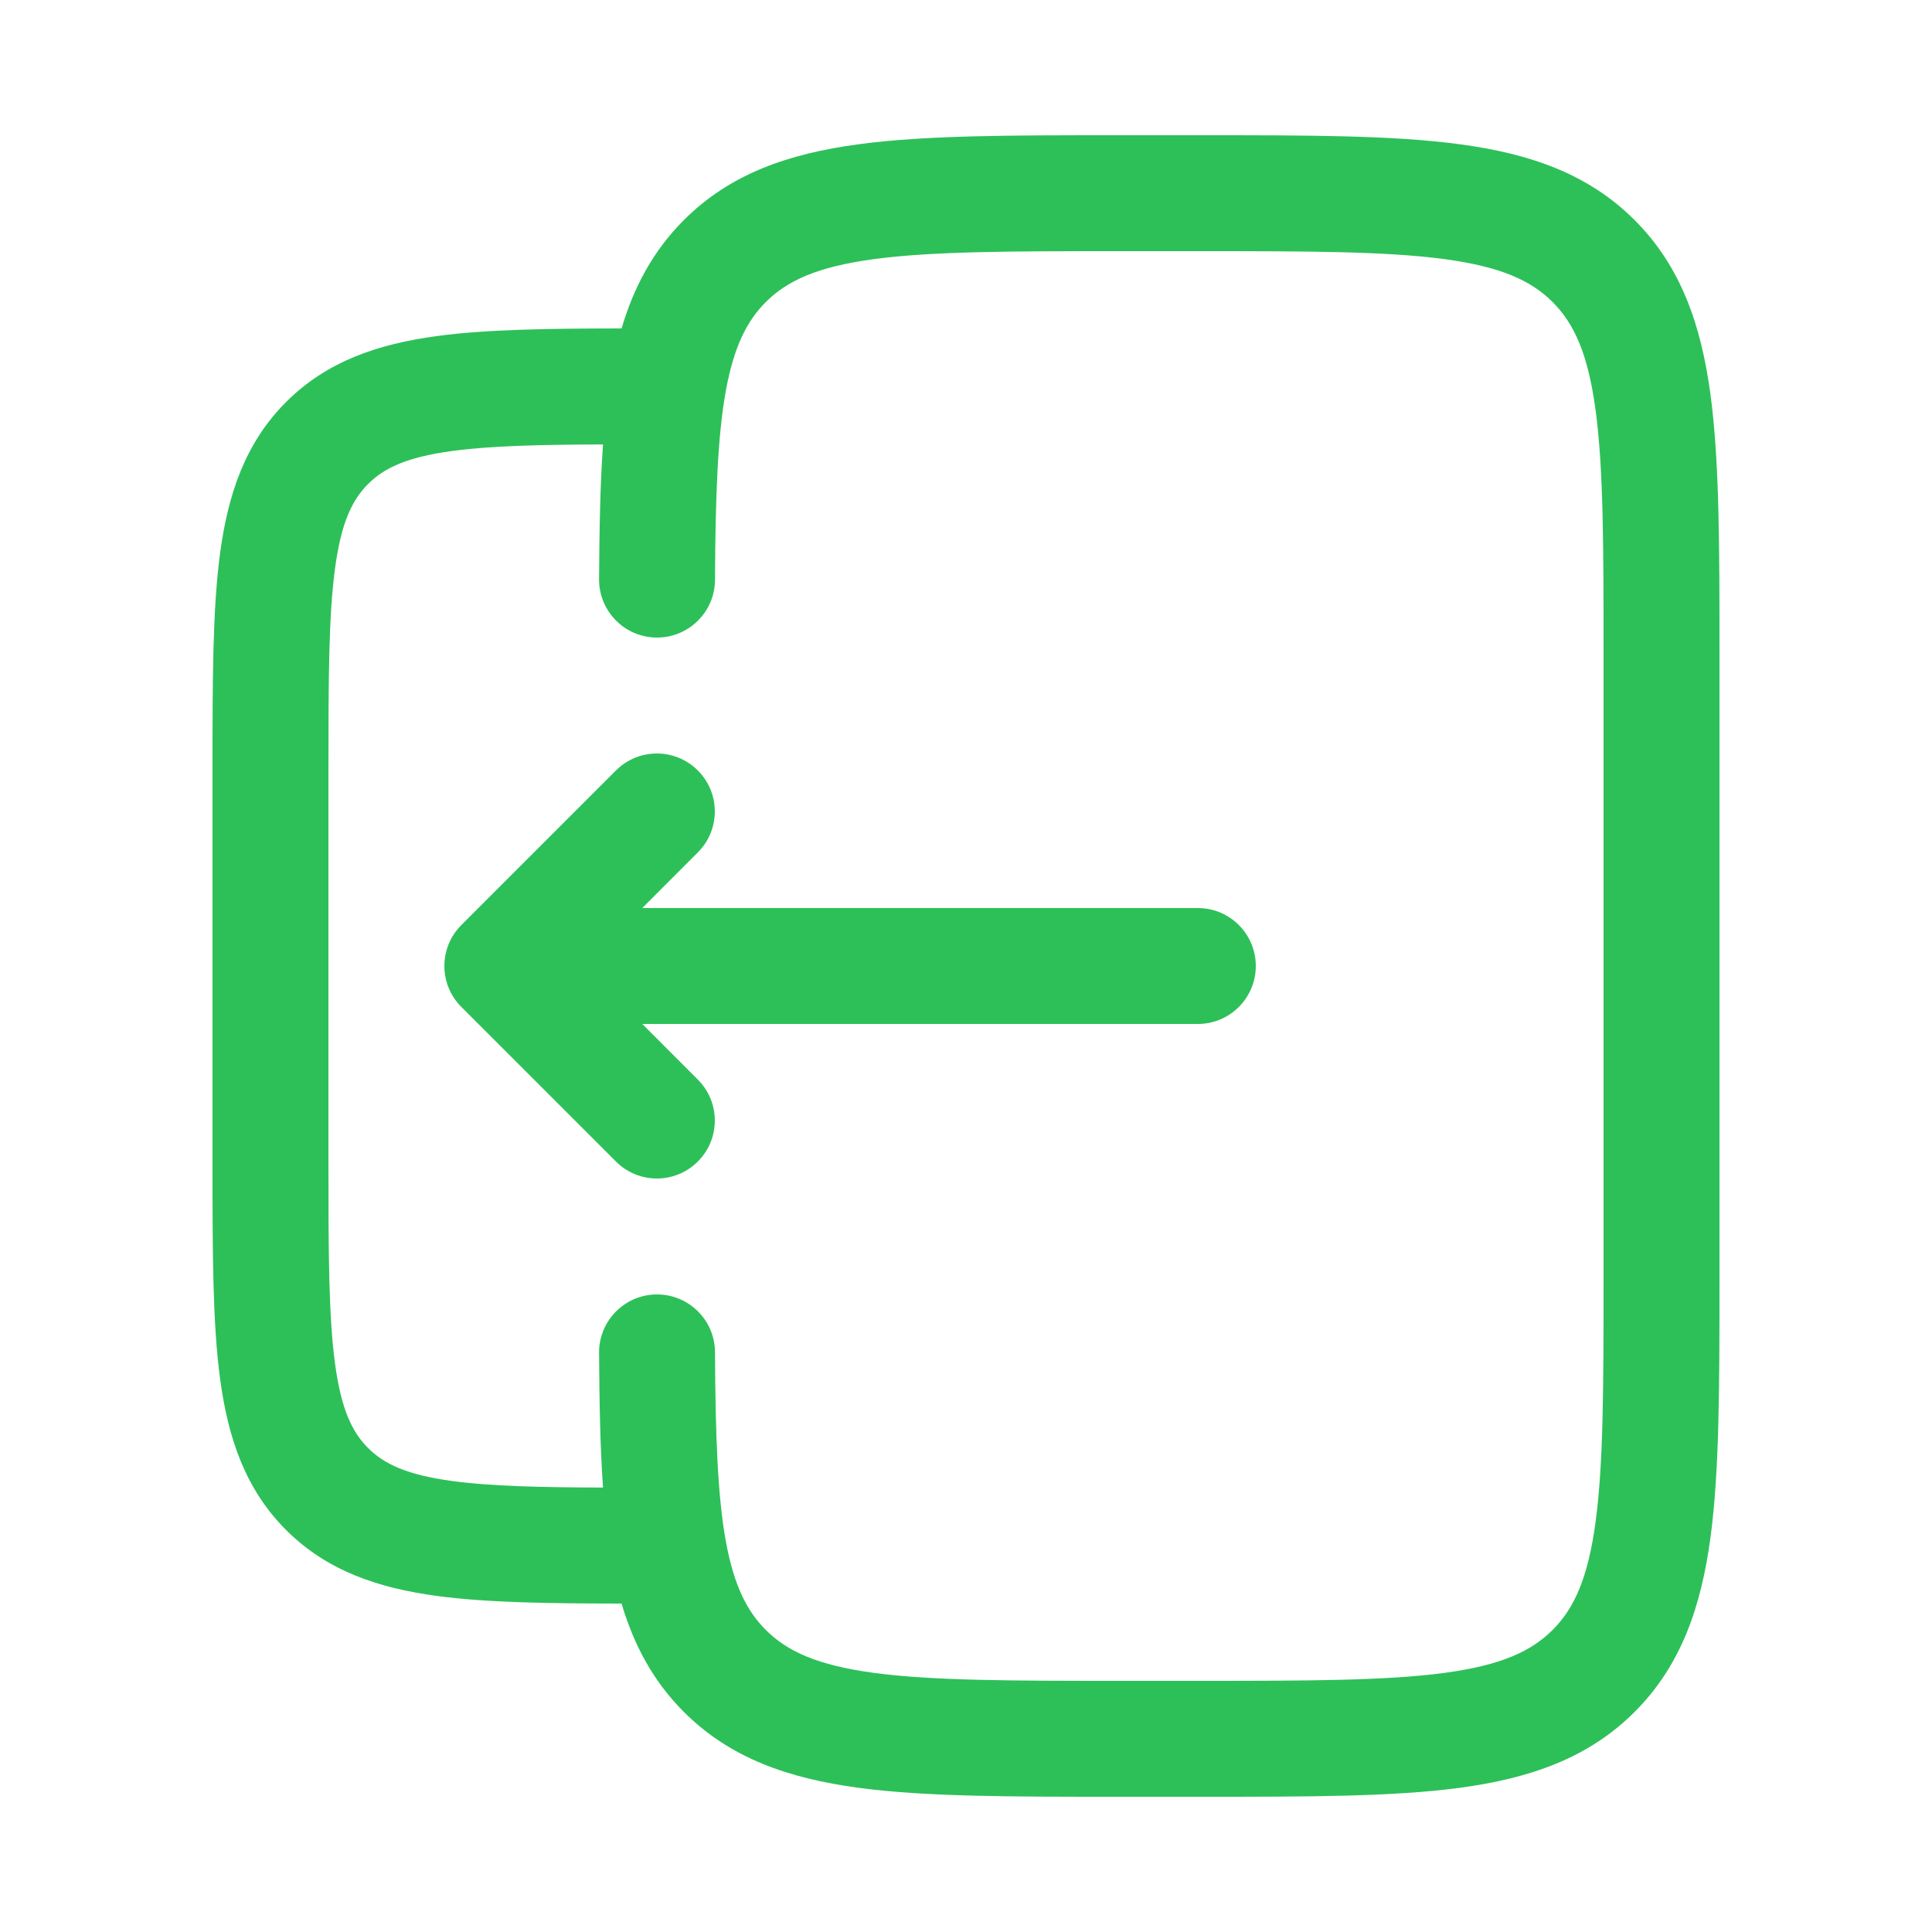 <svg width="25" height="25" viewBox="0 0 25 25" fill="none" xmlns="http://www.w3.org/2000/svg">
<path d="M5.97 13.03C5.677 12.737 5.677 12.263 5.97 11.97L7.97 9.97C8.263 9.677 8.737 9.677 9.03 9.97C9.323 10.263 9.323 10.737 9.03 11.03L8.311 11.75H15.5C15.914 11.75 16.25 12.086 16.25 12.5C16.25 12.914 15.914 13.25 15.5 13.25H8.311L9.03 13.97C9.323 14.263 9.323 14.737 9.03 15.03C8.737 15.323 8.263 15.323 7.97 15.03L5.97 13.03Z" fill="#2DC059"/>
<path fill-rule="evenodd" clip-rule="evenodd" d="M14.445 1.75H15.555C16.923 1.75 18.025 1.75 18.892 1.867C19.792 1.988 20.55 2.246 21.152 2.848C21.754 3.45 22.013 4.208 22.134 5.108C22.25 5.975 22.25 7.078 22.25 8.445V16.555C22.25 17.922 22.25 19.025 22.134 19.892C22.013 20.792 21.754 21.55 21.152 22.152C20.55 22.754 19.792 23.012 18.892 23.134C18.025 23.25 16.923 23.25 15.555 23.25H14.445C13.078 23.25 11.975 23.25 11.108 23.134C10.208 23.012 9.45 22.754 8.849 22.152C8.45 21.753 8.201 21.284 8.043 20.75C7.092 20.749 6.299 20.738 5.657 20.652C4.893 20.549 4.231 20.327 3.702 19.798C3.173 19.269 2.951 18.607 2.848 17.843C2.75 17.112 2.75 16.186 2.75 15.054V9.946C2.75 8.813 2.75 7.888 2.848 7.157C2.951 6.393 3.173 5.731 3.702 5.202C4.231 4.673 4.893 4.451 5.657 4.348C6.299 4.262 7.092 4.251 8.043 4.25C8.201 3.716 8.45 3.247 8.849 2.848C9.45 2.246 10.208 1.988 11.108 1.867C11.975 1.75 13.078 1.75 14.445 1.75ZM7.752 17.504C7.756 18.149 7.766 18.729 7.803 19.249C6.968 19.246 6.348 19.231 5.857 19.165C5.259 19.085 4.966 18.941 4.763 18.737C4.559 18.534 4.415 18.241 4.335 17.643C4.252 17.024 4.25 16.2 4.25 15V10C4.25 8.8 4.252 7.976 4.335 7.357C4.415 6.759 4.559 6.466 4.763 6.263C4.966 6.059 5.259 5.915 5.857 5.835C6.348 5.769 6.968 5.754 7.803 5.751C7.766 6.271 7.756 6.851 7.752 7.496C7.75 7.91 8.084 8.248 8.498 8.25C8.912 8.252 9.25 7.918 9.252 7.504C9.258 6.411 9.286 5.636 9.394 5.047C9.499 4.481 9.666 4.152 9.909 3.909C10.186 3.632 10.575 3.452 11.308 3.353C12.064 3.252 13.065 3.25 14.5 3.25H15.5C16.936 3.25 17.937 3.252 18.692 3.353C19.426 3.452 19.814 3.632 20.091 3.909C20.368 4.186 20.548 4.574 20.647 5.308C20.749 6.063 20.75 7.065 20.75 8.5V16.5C20.75 17.935 20.749 18.936 20.647 19.692C20.548 20.426 20.368 20.814 20.091 21.091C19.814 21.368 19.426 21.548 18.692 21.647C17.937 21.748 16.936 21.75 15.5 21.75H14.5C13.065 21.75 12.064 21.748 11.308 21.647C10.575 21.548 10.186 21.368 9.909 21.091C9.666 20.848 9.499 20.52 9.394 19.953C9.286 19.364 9.258 18.589 9.252 17.496C9.25 17.082 8.912 16.748 8.498 16.75C8.084 16.752 7.75 17.09 7.752 17.504Z" fill="#2DC059"/>
</svg>
